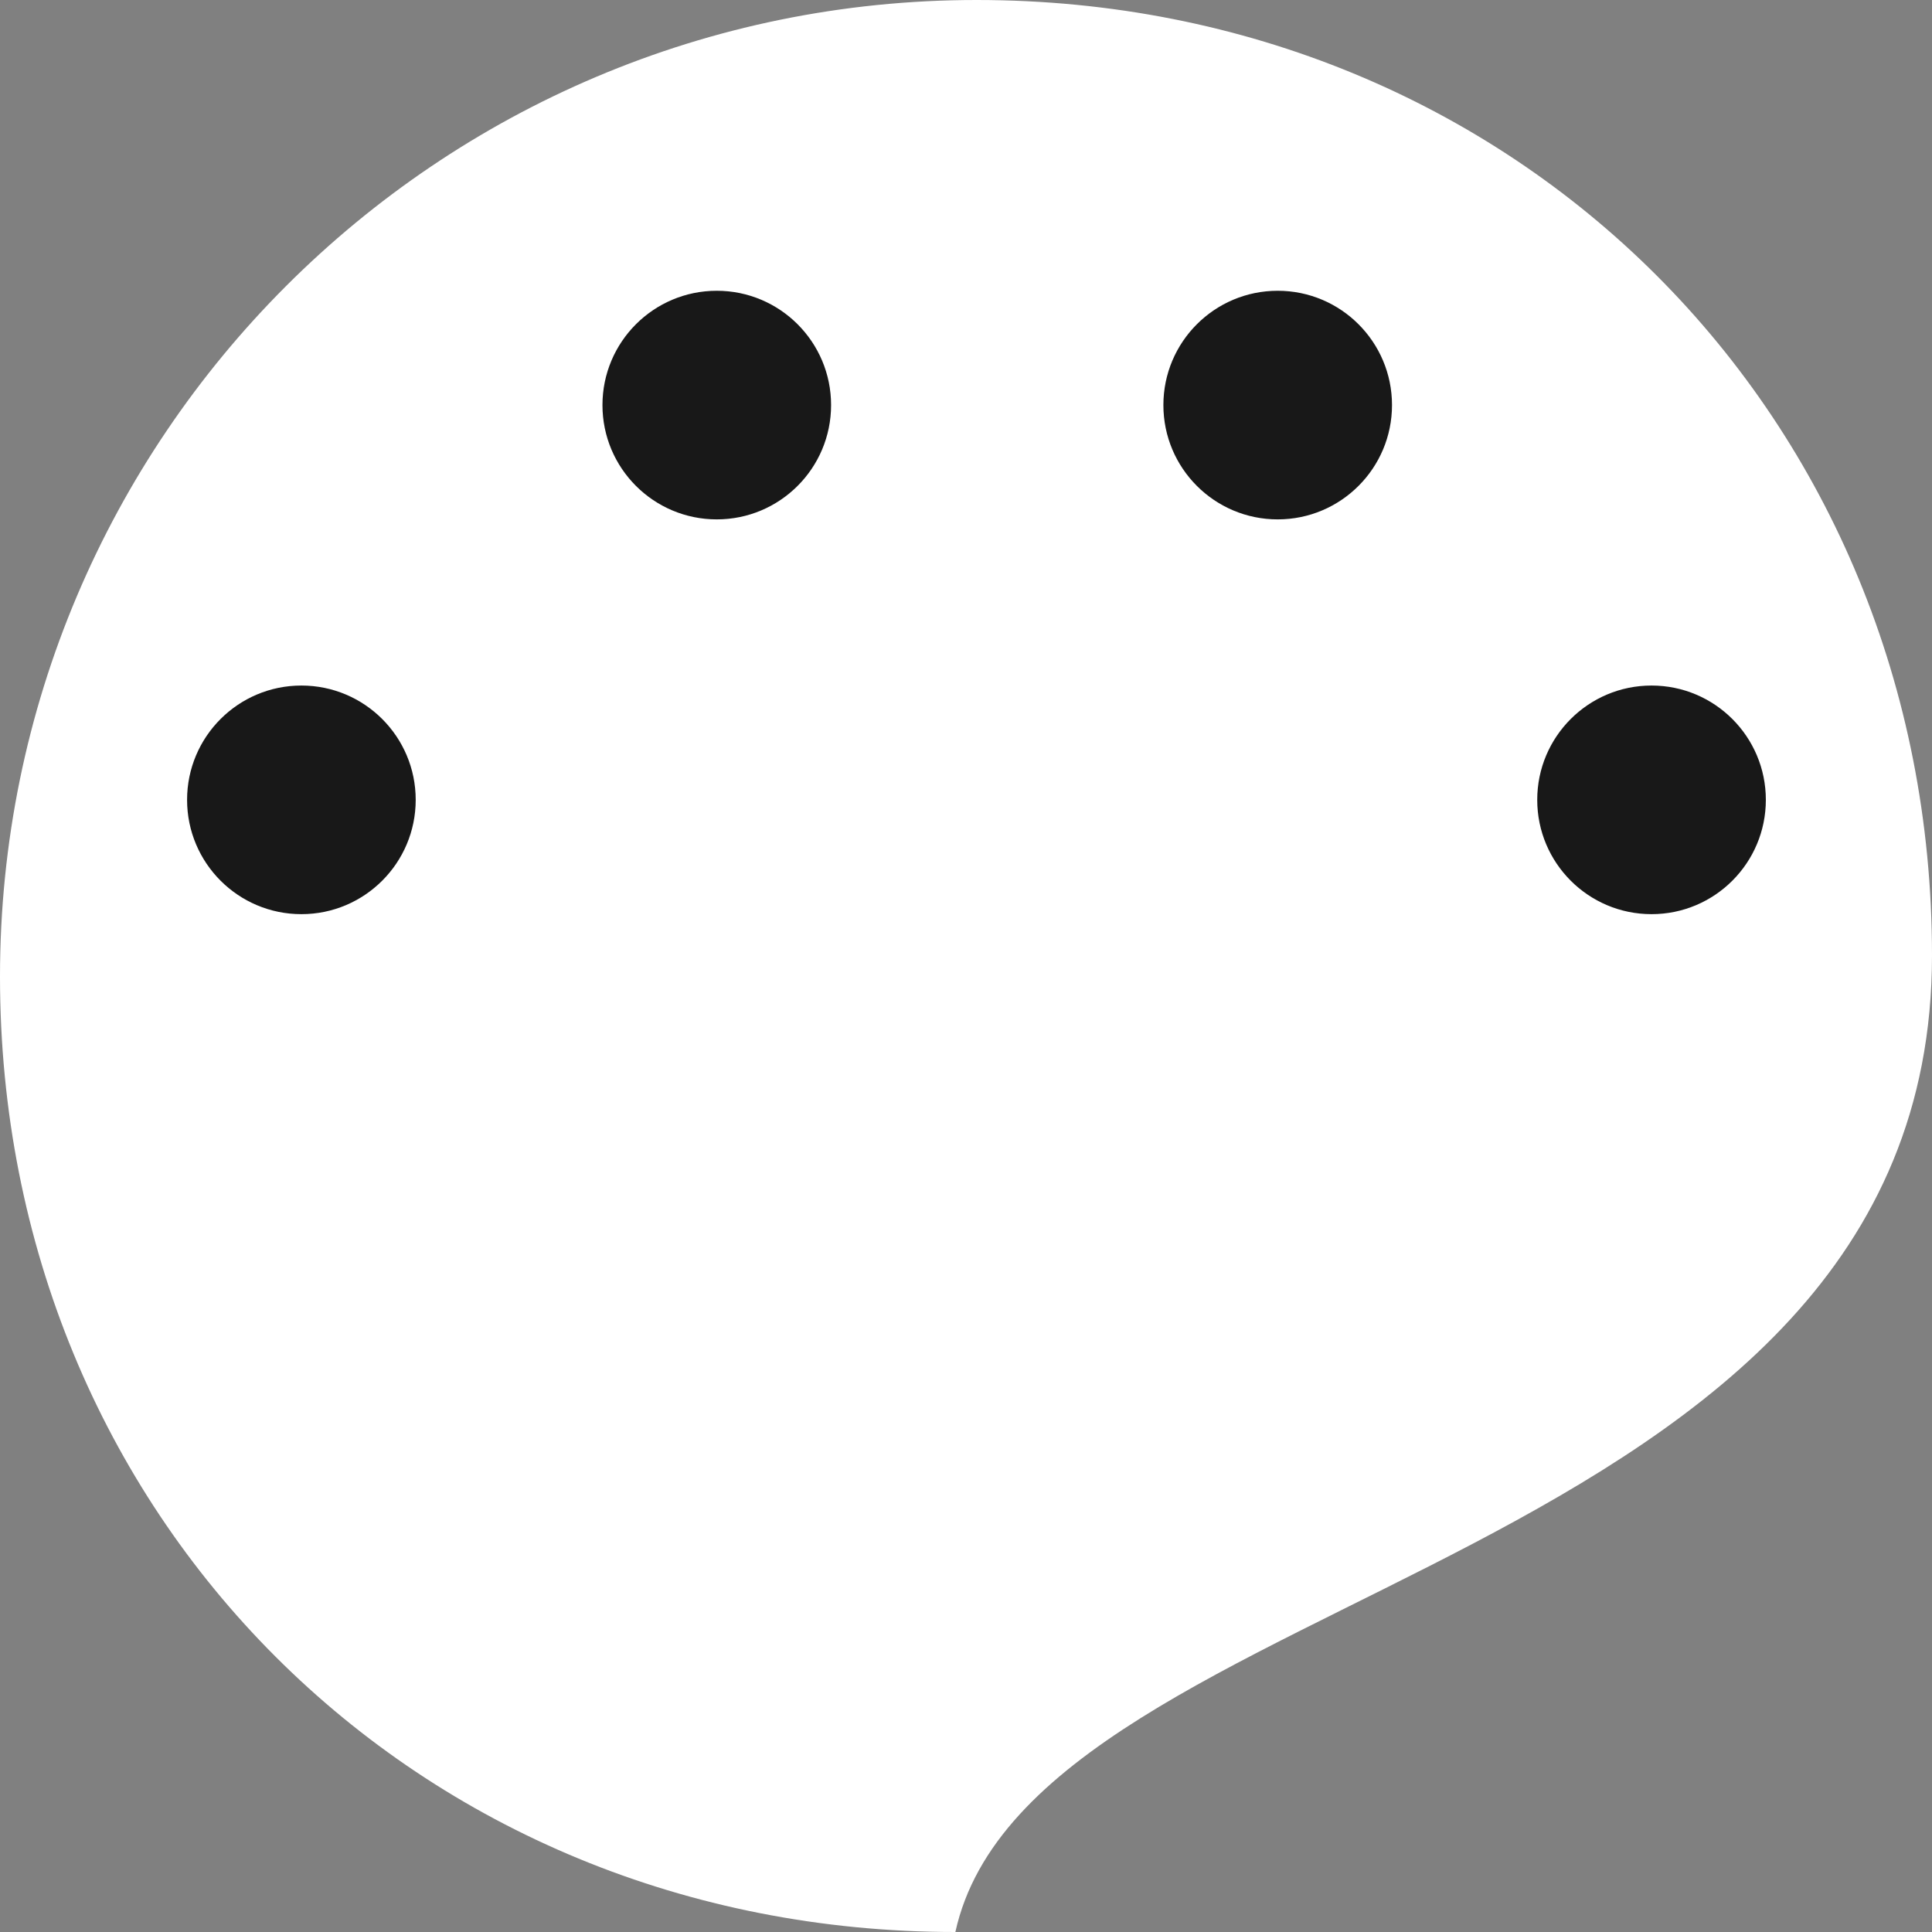 <svg width="6" height="6" viewBox="0 0 6 6" fill="none" xmlns="http://www.w3.org/2000/svg">
<rect x="0" y="0" width="6" height="6" fill="#808080" stroke="none"/>
<path d="M2.967 6C1.292 6 1.78814e-07 4.708 1.78814e-07 3.033C1.78814e-07 1.358 1.358 0 3.033 0C4.708 0 6 1.292 6 2.967C6 4.887 3.207 4.909 2.967 6Z" fill="white"/>
<circle cx="0.936" cy="2.484" r="0.355" fill="#181818"/>
<circle cx="3.968" cy="1.258" r="0.355" fill="#181818"/>
<circle cx="2.226" cy="1.258" r="0.355" fill="#181818"/>
<circle cx="5.129" cy="2.484" r="0.355" fill="#181818"/>
</svg>
